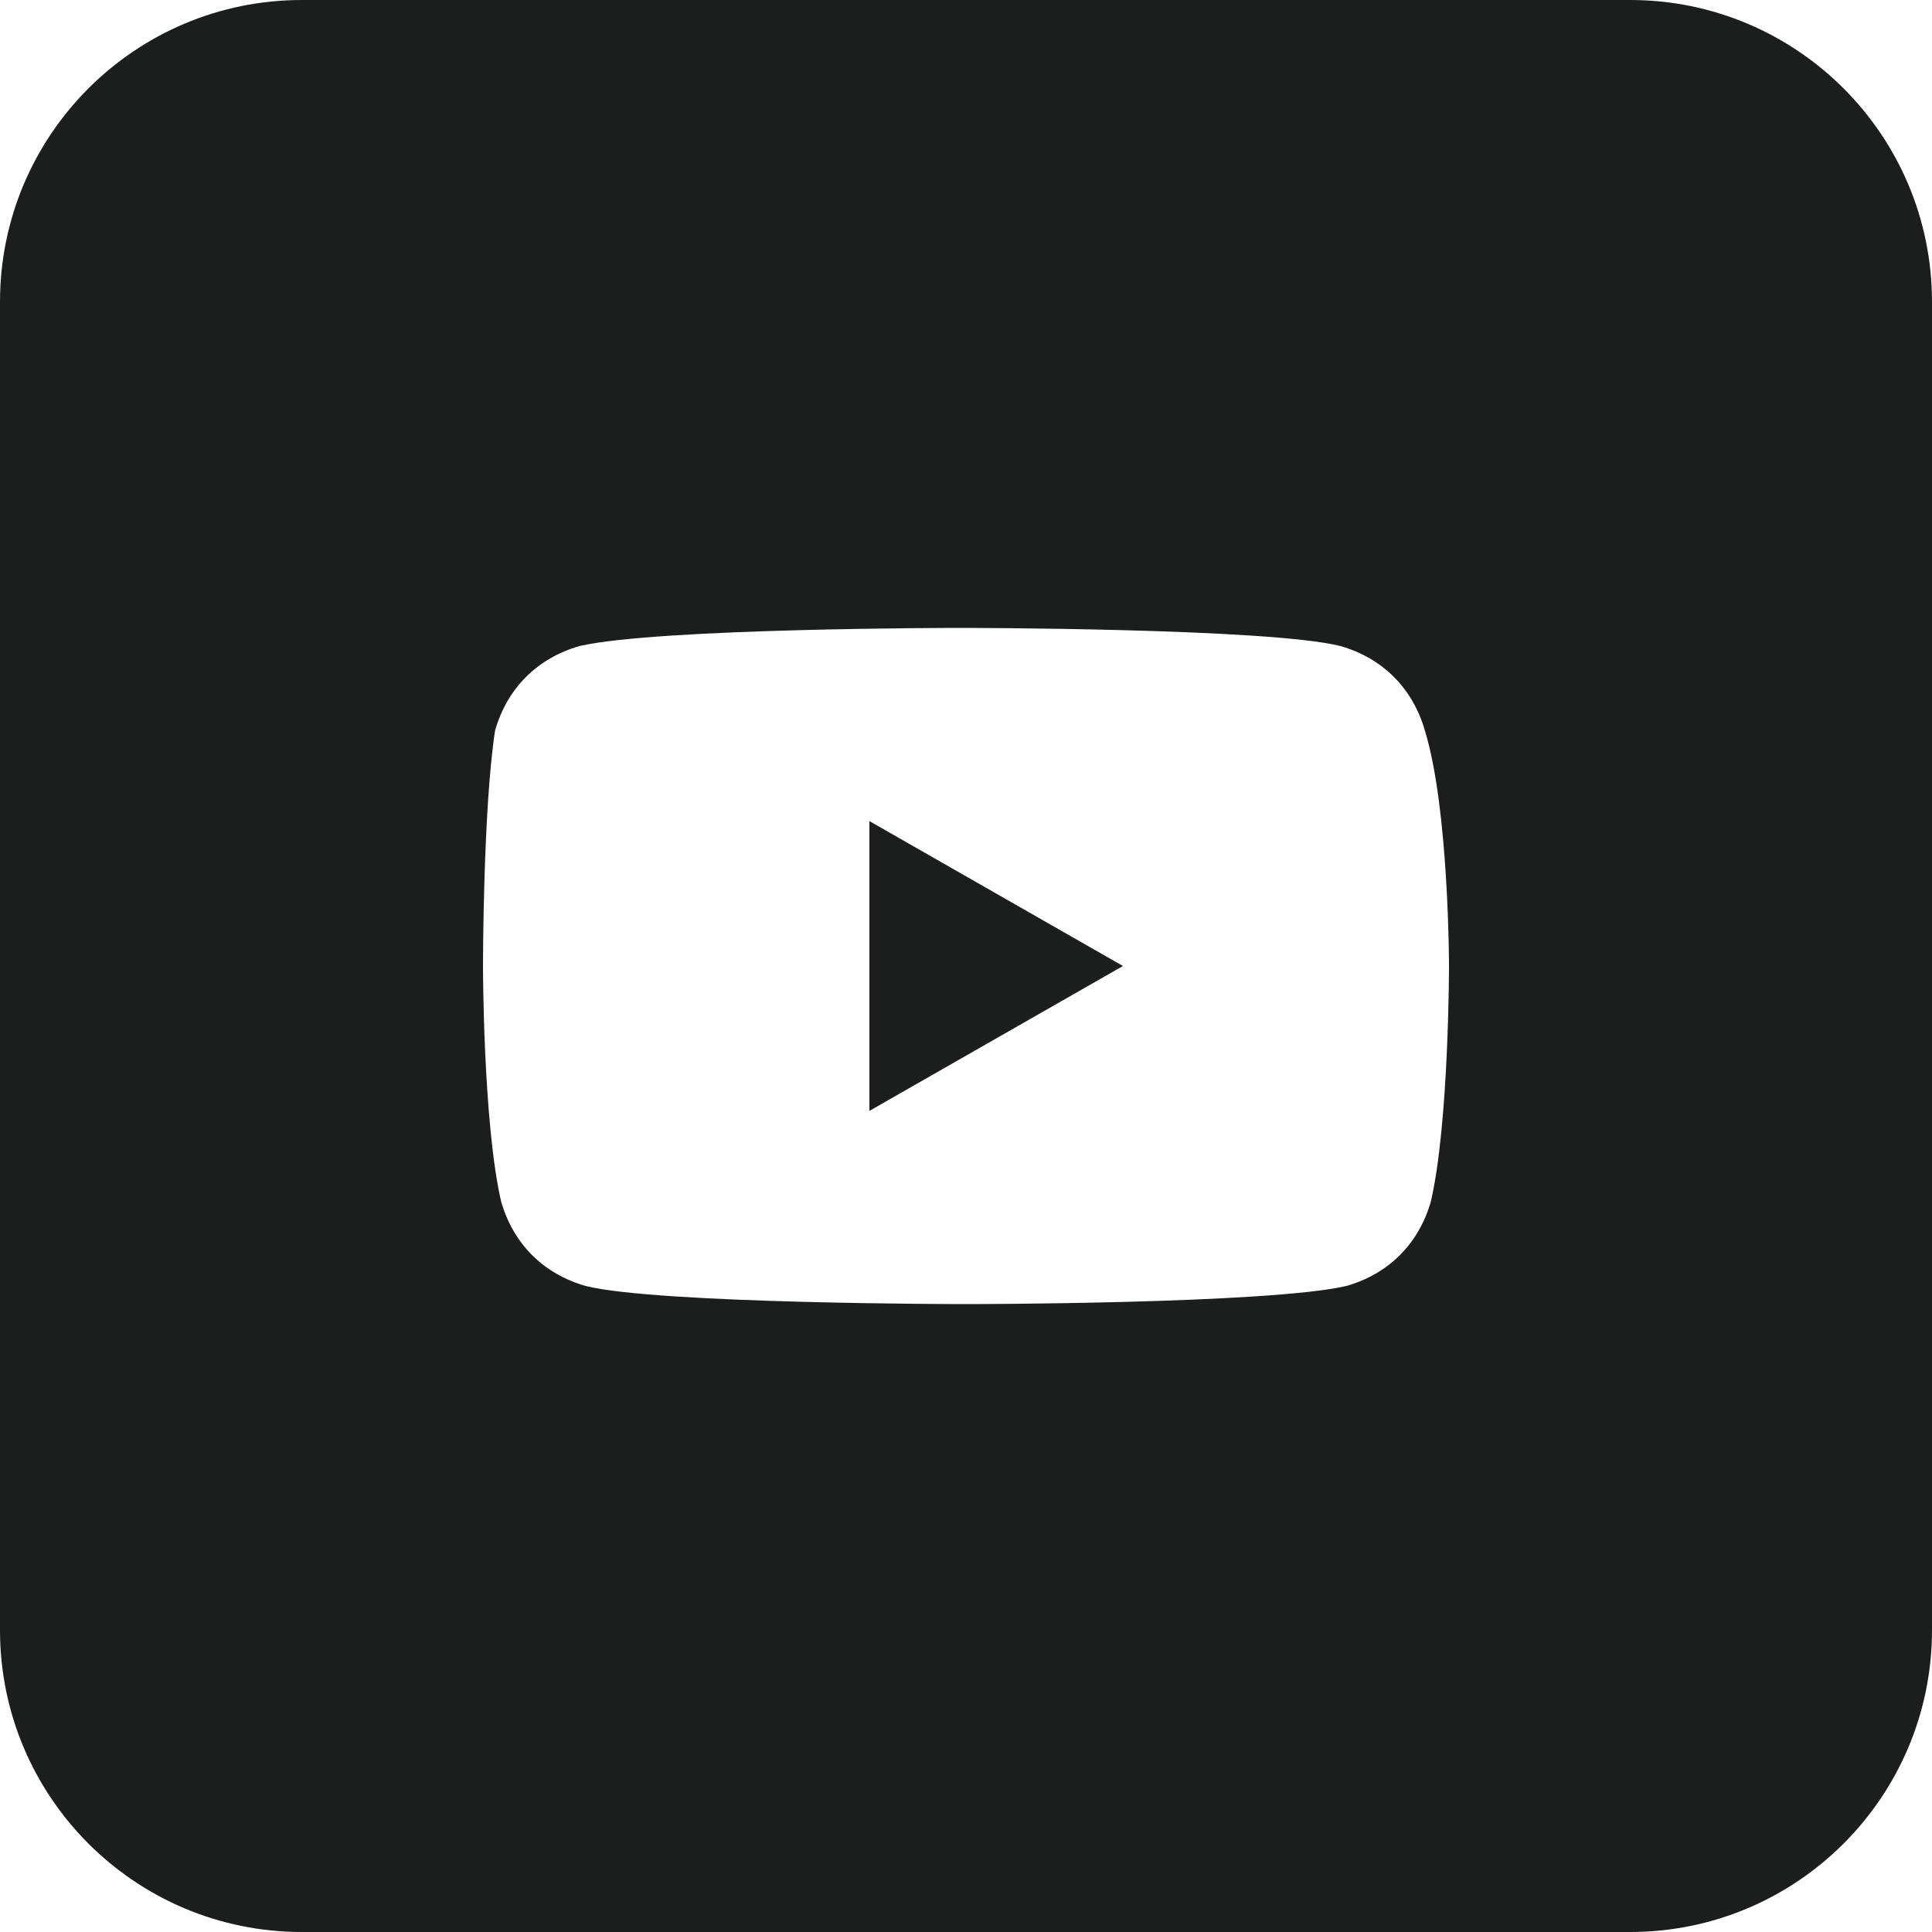 <svg width="45" height="45" viewBox="0 0 45 45" fill="none" xmlns="http://www.w3.org/2000/svg">
<path d="M26.156 22.5L20.25 19.125V25.875L26.156 22.5Z" fill="#1C1D1D"/>
<path fill-rule="evenodd" clip-rule="evenodd" d="M0 7.031C0 3.148 3.148 0 7.031 0H37.969C41.852 0 45 3.148 45 7.031V37.969C45 41.852 41.852 45 37.969 45H7.031C3.148 45 0 41.852 0 37.969V7.031ZM31.219 15.047C32.203 15.328 32.906 16.031 33.188 17.016C33.75 18.844 33.75 22.5 33.75 22.5C33.75 22.5 33.75 26.156 33.328 27.984C33.047 28.969 32.344 29.672 31.359 29.953C29.531 30.375 22.5 30.375 22.5 30.375C22.5 30.375 15.328 30.375 13.641 29.953C12.656 29.672 11.953 28.969 11.672 27.984C11.25 26.156 11.25 22.5 11.25 22.5C11.25 22.5 11.25 18.844 11.531 17.016C11.812 16.031 12.516 15.328 13.5 15.047C15.328 14.625 22.359 14.625 22.359 14.625C22.359 14.625 29.531 14.625 31.219 15.047Z" fill="#1C1D1D"/>
</svg>
